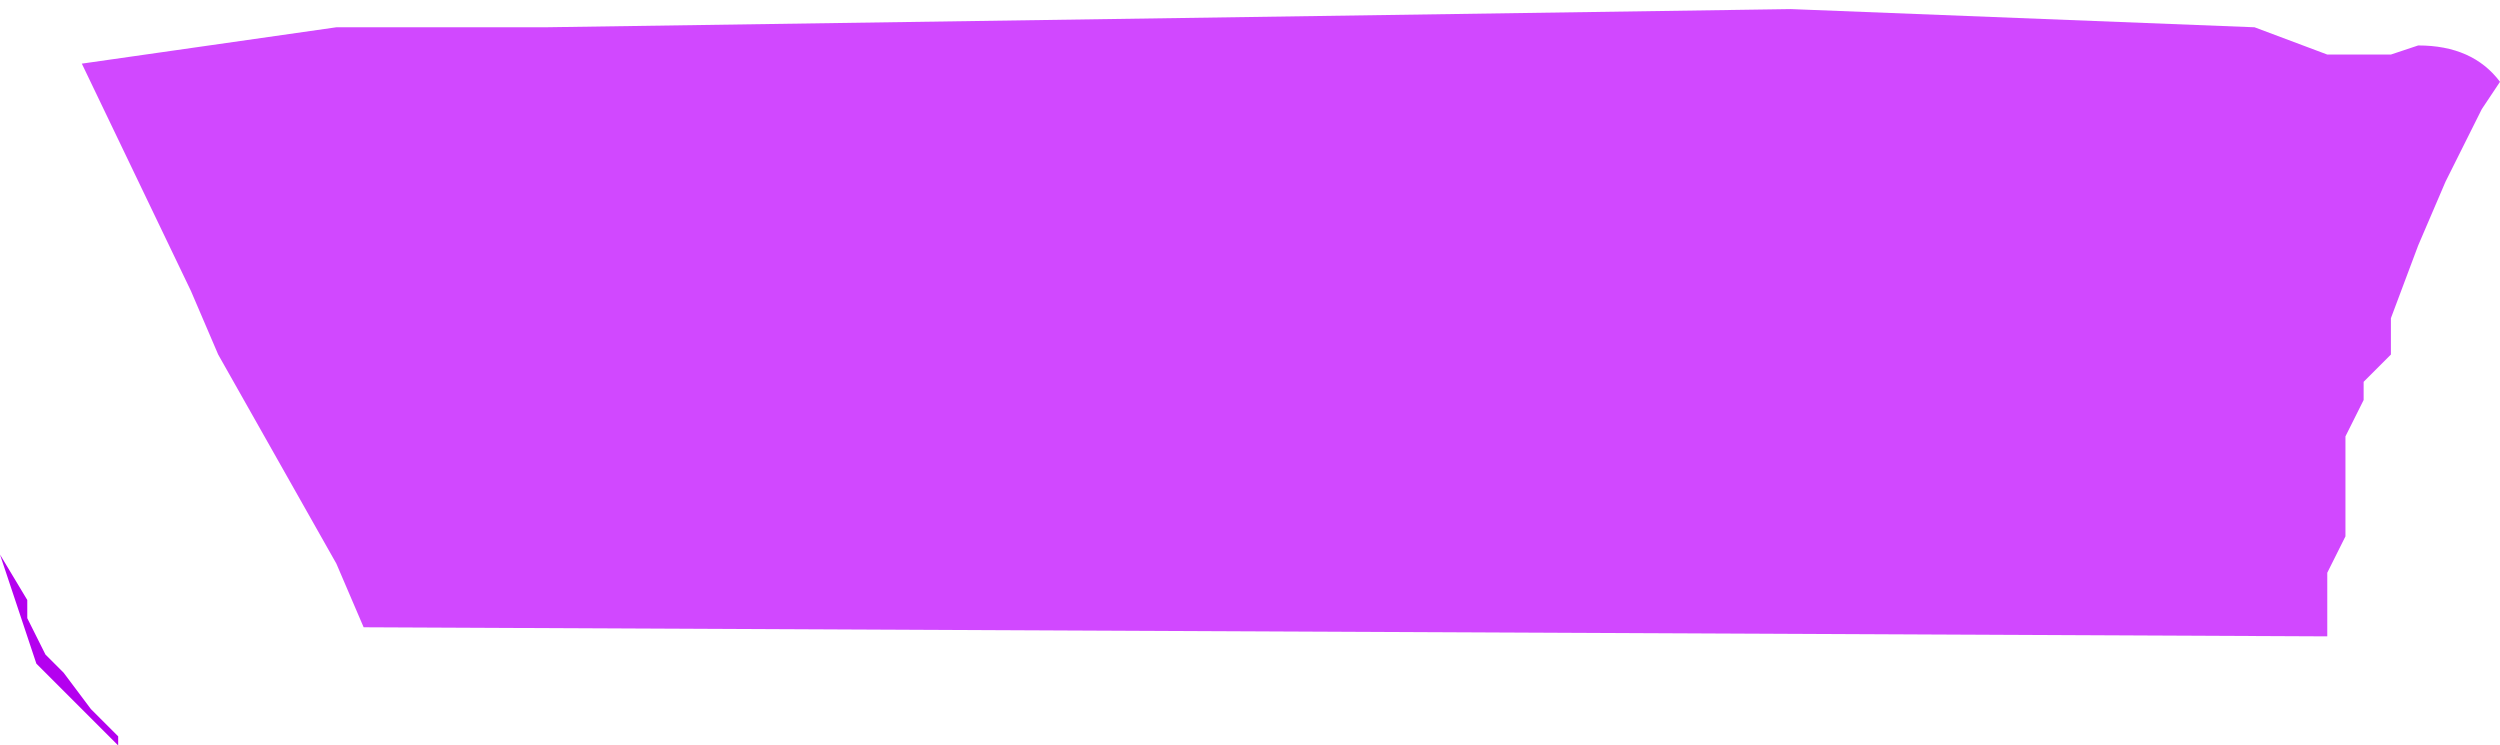 <?xml version="1.0" encoding="UTF-8" standalone="no"?>
<svg xmlns:ffdec="https://www.free-decompiler.com/flash" xmlns:xlink="http://www.w3.org/1999/xlink" ffdec:objectType="shape" height="4.1px" width="13.75px" xmlns="http://www.w3.org/2000/svg">
  <g transform="matrix(1.0, 0.0, 0.0, 1.0, 7.1, 0.3)">
    <path d="M-7.1 2.75 L-6.95 3.0 -6.95 3.1 -6.9 3.2 -6.85 3.3 -6.75 3.4 -6.6 3.6 -6.55 3.65 -6.45 3.75 -6.45 3.8 -6.9 3.35 -7.1 2.75" fill="#b400ef" fill-rule="evenodd" stroke="none"/>
    <path d="M5.3 -0.15 L5.7 0.0 6.05 0.0 6.2 -0.05 Q6.5 -0.05 6.65 0.15 L6.55 0.3 6.45 0.5 6.4 0.6 6.35 0.7 6.2 1.05 6.05 1.45 6.05 1.65 5.95 1.75 5.9 1.8 5.9 1.9 5.85 2.0 5.8 2.1 5.8 2.2 5.8 2.4 5.8 2.5 5.8 2.55 5.8 2.65 5.75 2.75 5.7 2.85 5.7 2.95 5.7 3.15 5.7 3.2 -5.1 3.15 -5.25 2.8 -5.9 1.65 -6.05 1.3 -6.65 0.05 -6.3 0.0 -5.25 -0.15 -4.1 -0.15 2.75 -0.25 5.3 -0.15" fill="#d148ff" fill-rule="evenodd" stroke="none"/>
  </g>
</svg>
